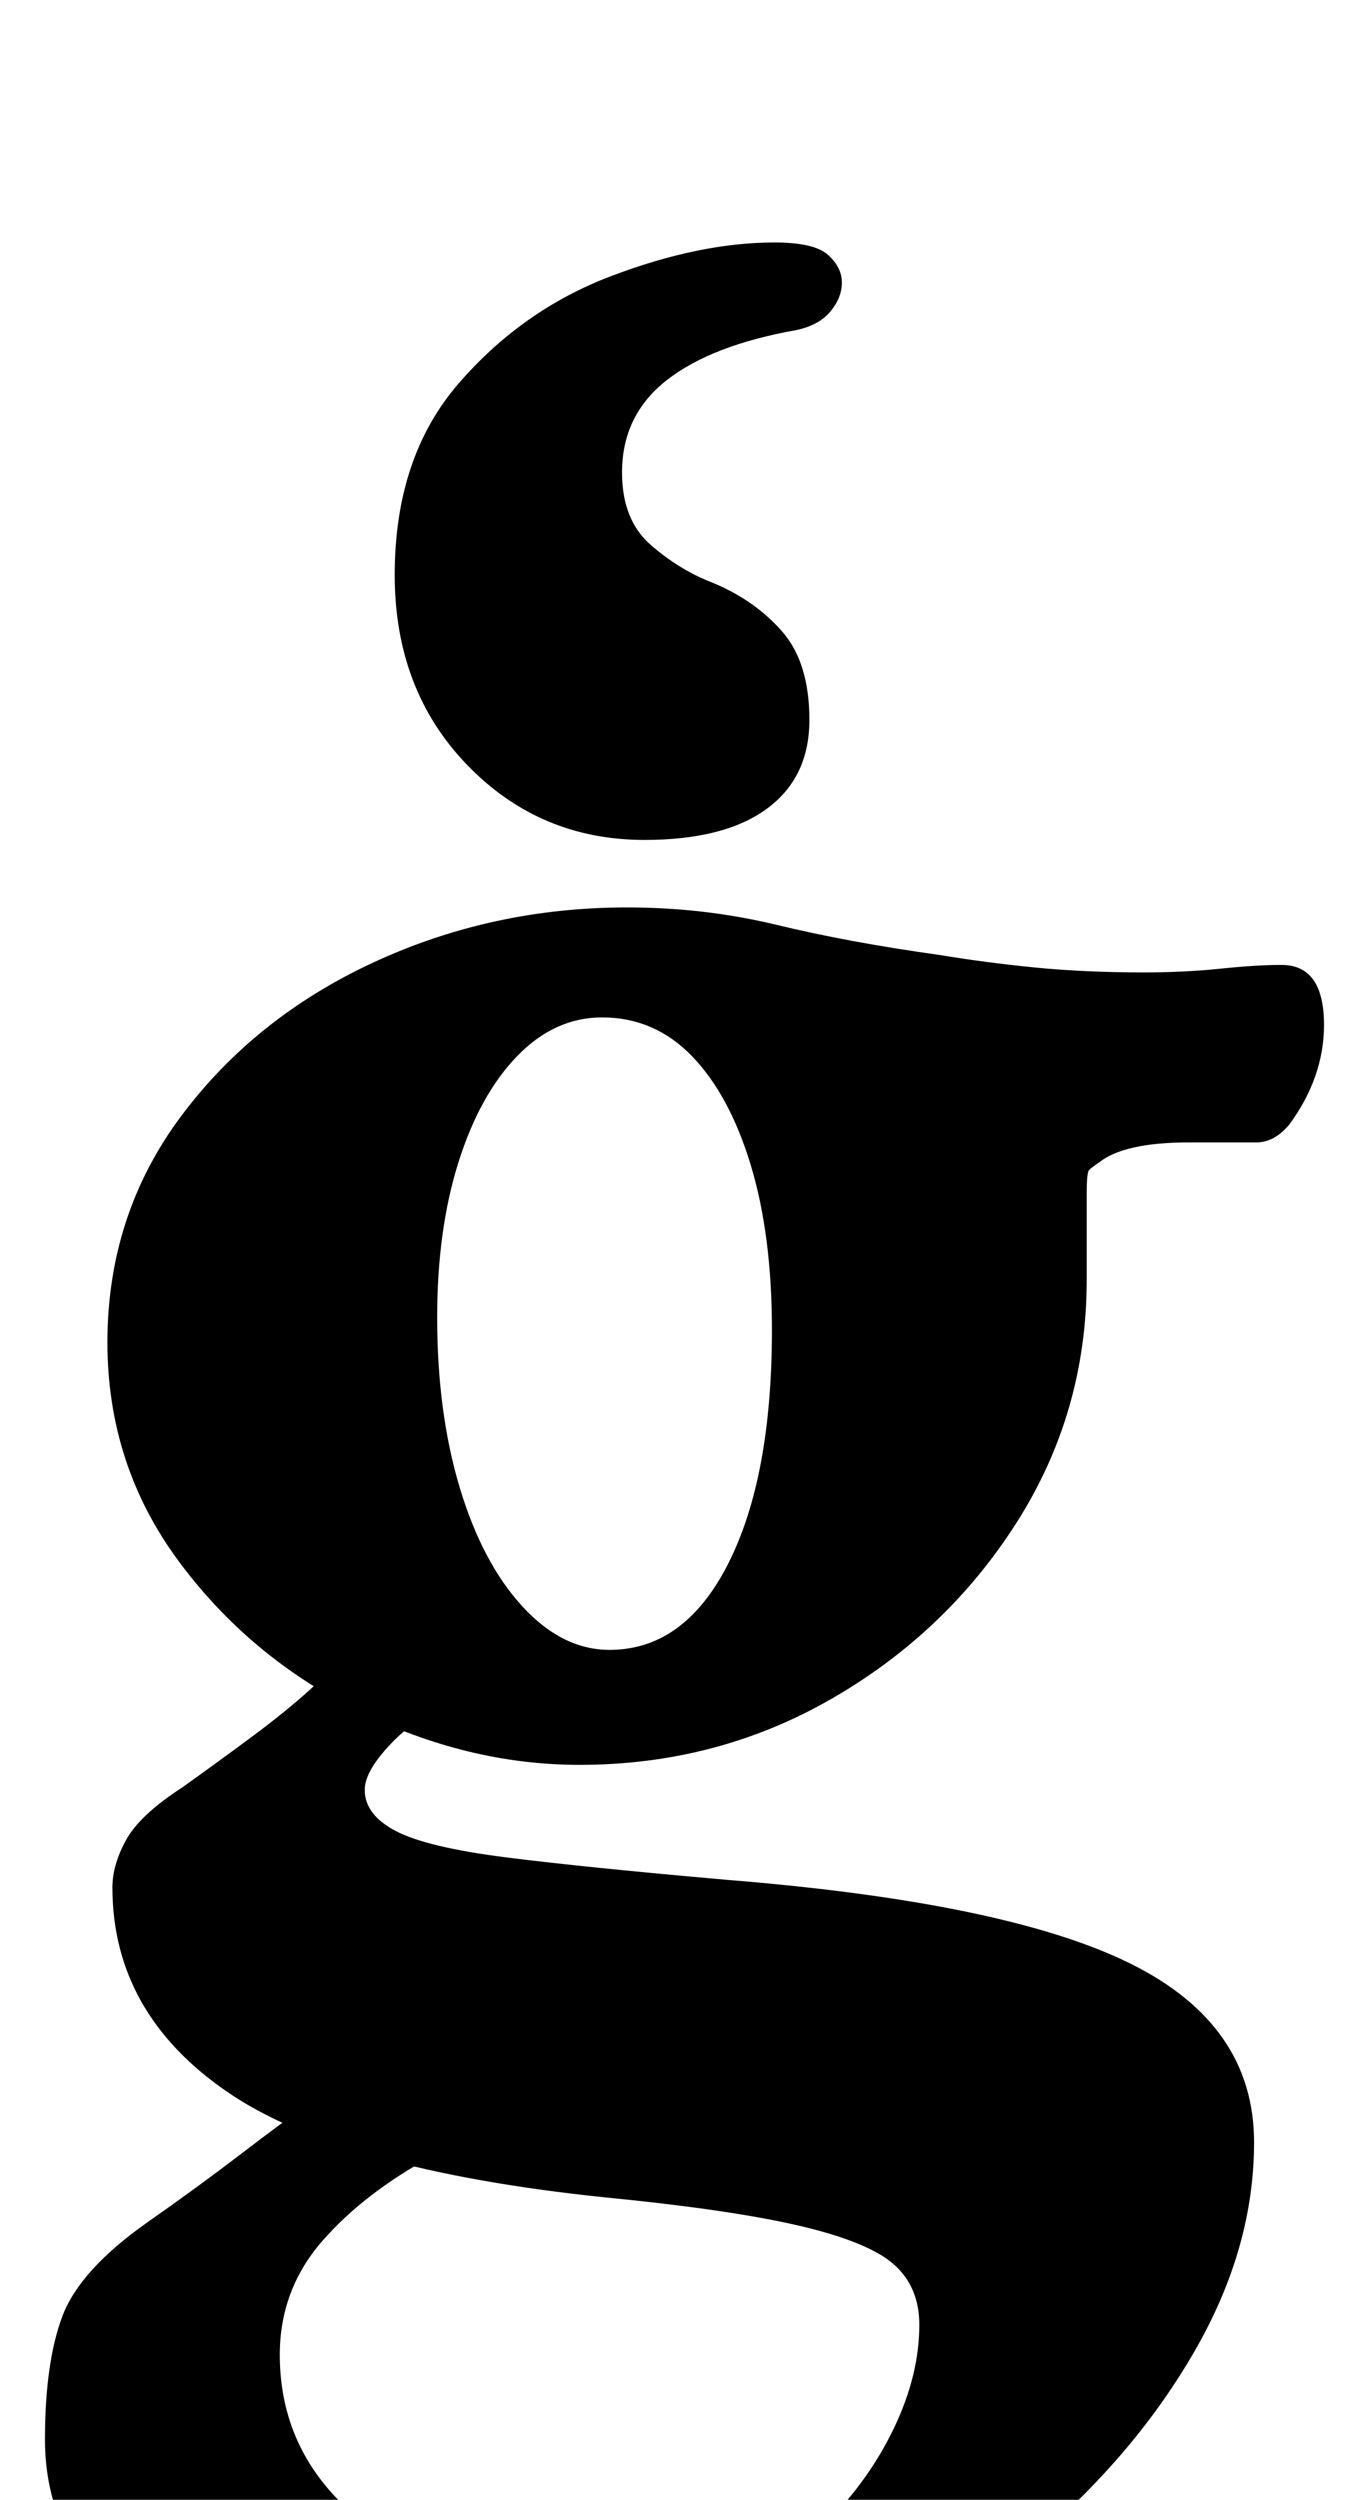 <?xml version="1.0" standalone="no"?>
<!DOCTYPE svg PUBLIC "-//W3C//DTD SVG 1.1//EN" "http://www.w3.org/Graphics/SVG/1.1/DTD/svg11.dtd" >
<svg xmlns="http://www.w3.org/2000/svg" xmlns:xlink="http://www.w3.org/1999/xlink" version="1.1" viewBox="-10 0 540 1000">
  <g transform="matrix(1 0 0 -1 0 800)">
   <path fill="currentColor"
d="M220 -289q-100 0 -156 30t-56 83q0 31 7 49.5t34 37.5q20 14 37 27t27 20l51 -20q-28 -15 -45 -34.5t-17 -45.5q0 -41 34 -67.5t87 -26.5q71 0 98 27q17 17 27 38t10 41q0 15 -10 24t-37.5 15.5t-78.5 11.5q-106 11 -151.5 42.5t-45.5 81.5q0 9 5.5 19t22.5 21
q14 10 27.5 20t23.5 19t13 16l53 -18q-20 -6 -32 -18t-12 -20q0 -10 12.5 -16.5t44 -10.5t88.5 -9q112 -9 161.5 -33.5t49.5 -71.5q0 -42 -23.5 -83t-63 -75t-87.5 -54t-98 -20zM234 140q30 0 47.5 34.5t17.5 93.5q0 38 -8.5 66t-23.5 43.5t-36 15.5q-19 0 -34 -15.5
t-23.5 -42.5t-8.5 -62q0 -38 9 -68t25 -47.5t35 -17.5zM222 94q-45 0 -88.5 21.5t-72 60t-28.5 87.5q0 51 29.5 90.5t77 61.5t101.5 22q31 0 60 -7t65 -12q18 -3 38 -5t44 -2q16 0 30.5 1.5t24.5 1.5q17 0 17 -24q0 -21 -14 -40q-6 -7 -13 -7h-27q-26 0 -36 -8q-3 -2 -4 -3
t-1 -9.5v-34.5q0 -53 -28 -97t-74 -70.5t-101 -26.5zM248 464q-42 0 -71 30t-29 76q0 47 25.5 76.5t61 43t65.5 13.5q16 0 21.5 -5t5.5 -11t-4.5 -11.5t-13.5 -7.5q-34 -6 -52 -20t-18 -37q0 -19 11.5 -29t24.5 -15q17 -7 28 -19.5t11 -35.5t-17 -35.5t-49 -12.5z" />
  </g>

</svg>
